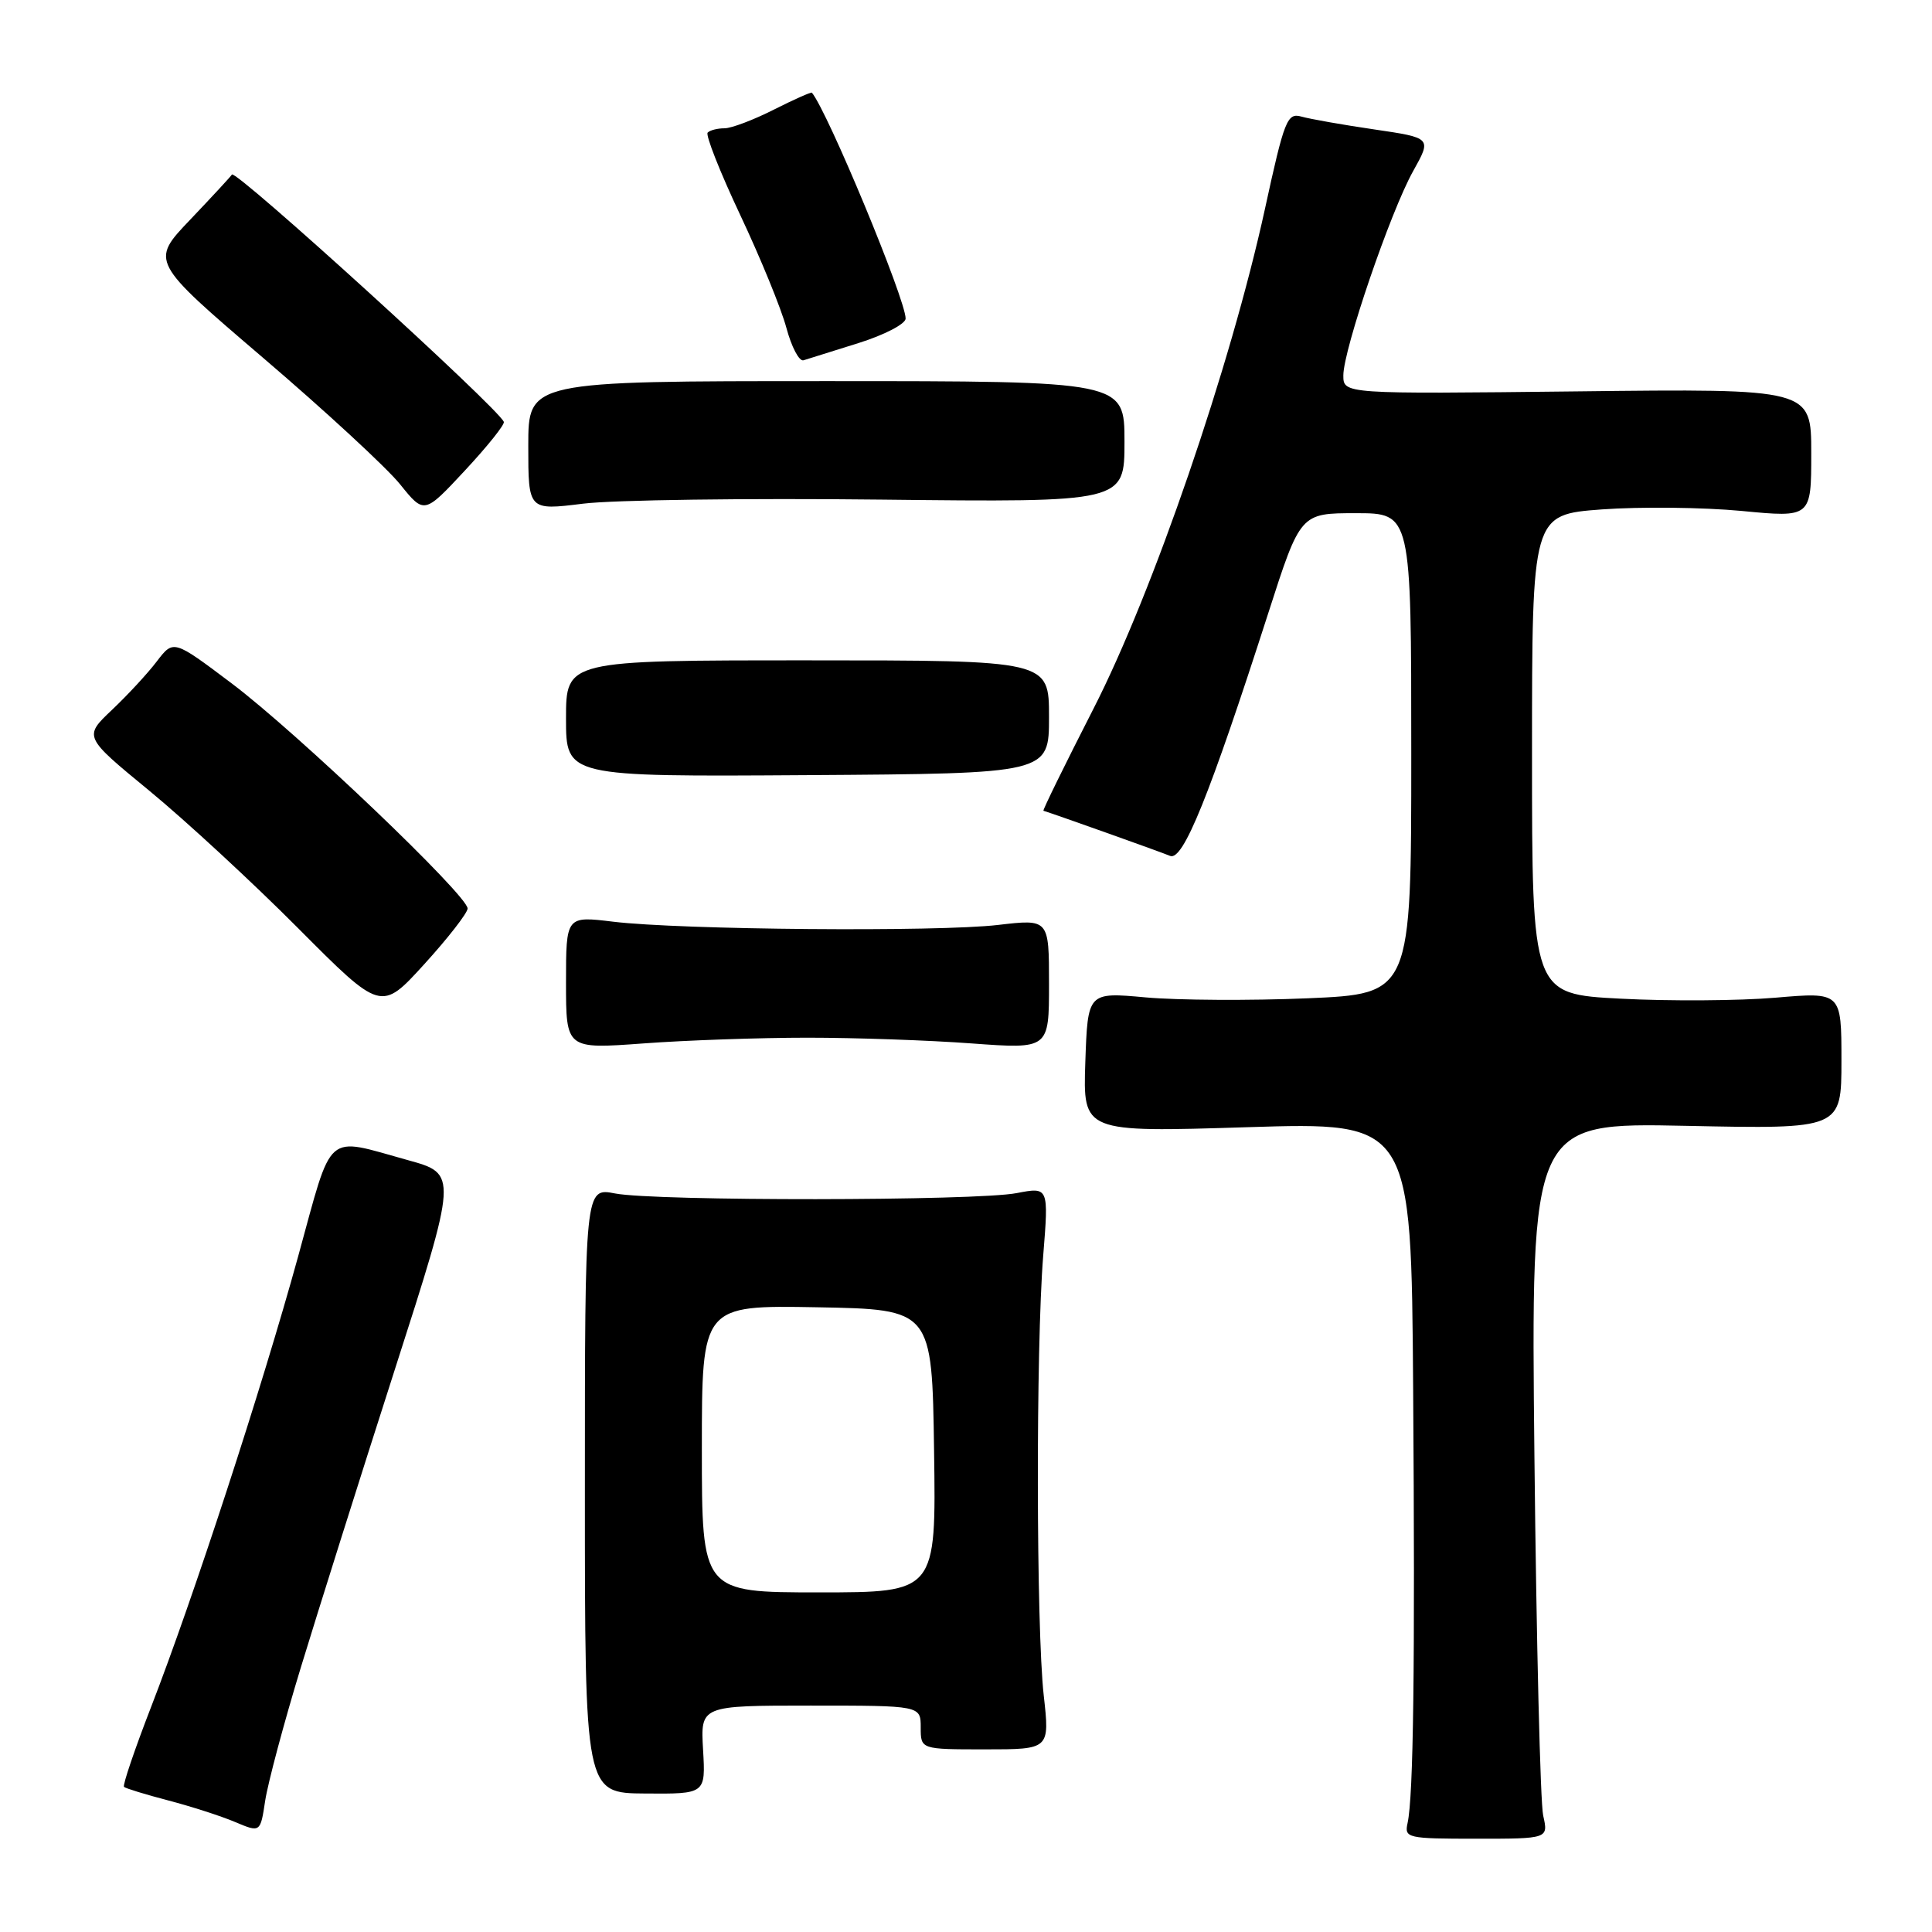 <?xml version="1.0" encoding="UTF-8" standalone="no"?>
<!DOCTYPE svg PUBLIC "-//W3C//DTD SVG 1.1//EN" "http://www.w3.org/Graphics/SVG/1.1/DTD/svg11.dtd" >
<svg xmlns="http://www.w3.org/2000/svg" xmlns:xlink="http://www.w3.org/1999/xlink" version="1.1" viewBox="0 0 256 256">
 <g >
 <path fill="currentColor"
d=" M 204.48 240.57 C 204.10 238.88 203.58 217.53 203.32 193.12 C 202.85 148.75 202.85 148.75 223.43 149.18 C 244.00 149.61 244.00 149.61 244.00 140.53 C 244.00 131.45 244.00 131.45 235.25 132.20 C 230.44 132.61 221.21 132.67 214.75 132.33 C 203.00 131.72 203.00 131.72 203.00 99.95 C 203.00 68.19 203.00 68.19 212.25 67.50 C 217.34 67.13 225.66 67.22 230.75 67.70 C 240.00 68.59 240.00 68.59 240.00 60.04 C 240.00 51.50 240.00 51.50 209.00 51.86 C 178.00 52.21 178.00 52.21 178.00 49.74 C 178.00 46.33 184.25 28.03 187.25 22.67 C 189.71 18.27 189.71 18.27 182.10 17.15 C 177.92 16.54 173.58 15.77 172.45 15.45 C 170.56 14.92 170.19 15.84 167.61 27.69 C 163.06 48.52 152.77 78.51 144.88 93.93 C 141.11 101.31 138.13 107.38 138.26 107.43 C 139.83 107.91 153.89 112.92 155.04 113.41 C 156.76 114.13 160.23 105.55 168.05 81.25 C 172.31 68.00 172.31 68.00 179.66 68.00 C 187.00 68.00 187.00 68.00 187.00 99.85 C 187.00 131.69 187.00 131.69 173.25 132.28 C 165.69 132.60 156.04 132.54 151.81 132.16 C 144.13 131.46 144.13 131.46 143.81 140.75 C 143.50 150.04 143.50 150.04 165.25 149.36 C 187.00 148.68 187.00 148.68 187.25 184.09 C 187.51 220.83 187.29 238.02 186.51 241.57 C 186.07 243.55 186.47 243.64 195.61 243.64 C 205.17 243.64 205.17 243.64 204.48 240.57 Z  M 39.87 220.92 C 42.12 213.54 47.71 195.81 52.30 181.52 C 60.64 155.55 60.64 155.55 54.07 153.73 C 42.92 150.65 44.16 149.57 39.50 166.50 C 34.67 184.02 25.64 211.69 20.01 226.21 C 17.84 231.81 16.23 236.56 16.43 236.77 C 16.64 236.97 19.28 237.78 22.30 238.57 C 25.32 239.36 29.30 240.64 31.14 241.42 C 34.50 242.84 34.50 242.84 35.14 238.59 C 35.50 236.25 37.62 228.29 39.87 220.92 Z  M 93.16 231.85 C 92.82 226.00 92.82 226.00 107.41 226.00 C 122.00 226.00 122.00 226.00 122.00 228.90 C 122.00 231.80 122.00 231.80 130.55 231.80 C 139.10 231.80 139.10 231.80 138.30 224.65 C 137.30 215.71 137.25 178.57 138.23 166.39 C 138.96 157.28 138.96 157.28 134.73 158.09 C 129.35 159.14 86.82 159.17 81.50 158.14 C 77.50 157.36 77.50 157.36 77.50 197.48 C 77.50 237.60 77.50 237.60 85.50 237.65 C 93.50 237.71 93.50 237.71 93.16 231.85 Z  M 107.00 137.50 C 113.33 137.50 123.11 137.84 128.75 138.26 C 139.00 139.01 139.00 139.01 139.00 130.39 C 139.00 121.77 139.00 121.77 132.25 122.56 C 124.25 123.50 90.16 123.21 81.25 122.13 C 75.00 121.37 75.00 121.37 75.00 130.19 C 75.00 139.01 75.00 139.01 85.25 138.26 C 90.89 137.84 100.67 137.50 107.00 137.50 Z  M 61.96 120.39 C 62.02 118.70 39.37 97.08 30.67 90.53 C 22.99 84.75 22.99 84.75 20.79 87.62 C 19.59 89.21 16.91 92.10 14.84 94.06 C 11.08 97.62 11.08 97.62 19.79 104.78 C 24.58 108.72 33.45 116.91 39.50 122.99 C 50.50 134.04 50.50 134.04 56.21 127.77 C 59.35 124.32 61.93 121.00 61.96 120.39 Z  M 139.00 95.00 C 139.00 87.50 139.00 87.50 107.00 87.50 C 75.00 87.50 75.00 87.50 75.00 95.21 C 75.00 102.92 75.00 102.92 107.00 102.71 C 139.00 102.50 139.00 102.50 139.00 95.00 Z  M 66.76 55.90 C 66.00 54.04 31.15 22.34 30.73 23.13 C 30.60 23.36 28.12 26.04 25.21 29.10 C 19.92 34.64 19.92 34.64 34.88 47.43 C 43.11 54.46 51.27 62.00 53.02 64.18 C 56.21 68.14 56.21 68.14 61.61 62.34 C 64.58 59.15 66.90 56.25 66.76 55.90 Z  M 116.75 66.20 C 149.00 66.56 149.00 66.56 149.00 58.53 C 149.00 50.50 149.00 50.50 109.50 50.50 C 70.00 50.50 70.00 50.50 70.00 59.07 C 70.00 67.64 70.00 67.64 77.25 66.74 C 81.24 66.24 99.01 66.00 116.75 66.20 Z  M 113.75 45.46 C 117.19 44.38 120.00 42.92 120.00 42.21 C 120.00 39.68 109.69 14.83 107.58 12.28 C 107.48 12.17 105.21 13.18 102.53 14.53 C 99.85 15.89 96.91 17.00 96.00 17.00 C 95.08 17.00 94.08 17.25 93.77 17.57 C 93.46 17.88 95.40 22.79 98.08 28.48 C 100.76 34.16 103.52 40.90 104.20 43.44 C 104.88 45.98 105.90 47.92 106.47 47.74 C 107.03 47.57 110.31 46.54 113.75 45.46 Z  M 93.00 191.97 C 93.00 172.95 93.00 172.95 108.25 173.22 C 123.50 173.50 123.50 173.50 123.77 192.25 C 124.04 211.00 124.04 211.00 108.52 211.00 C 93.00 211.00 93.00 211.00 93.00 191.97 Z "/>
</g>
</svg>